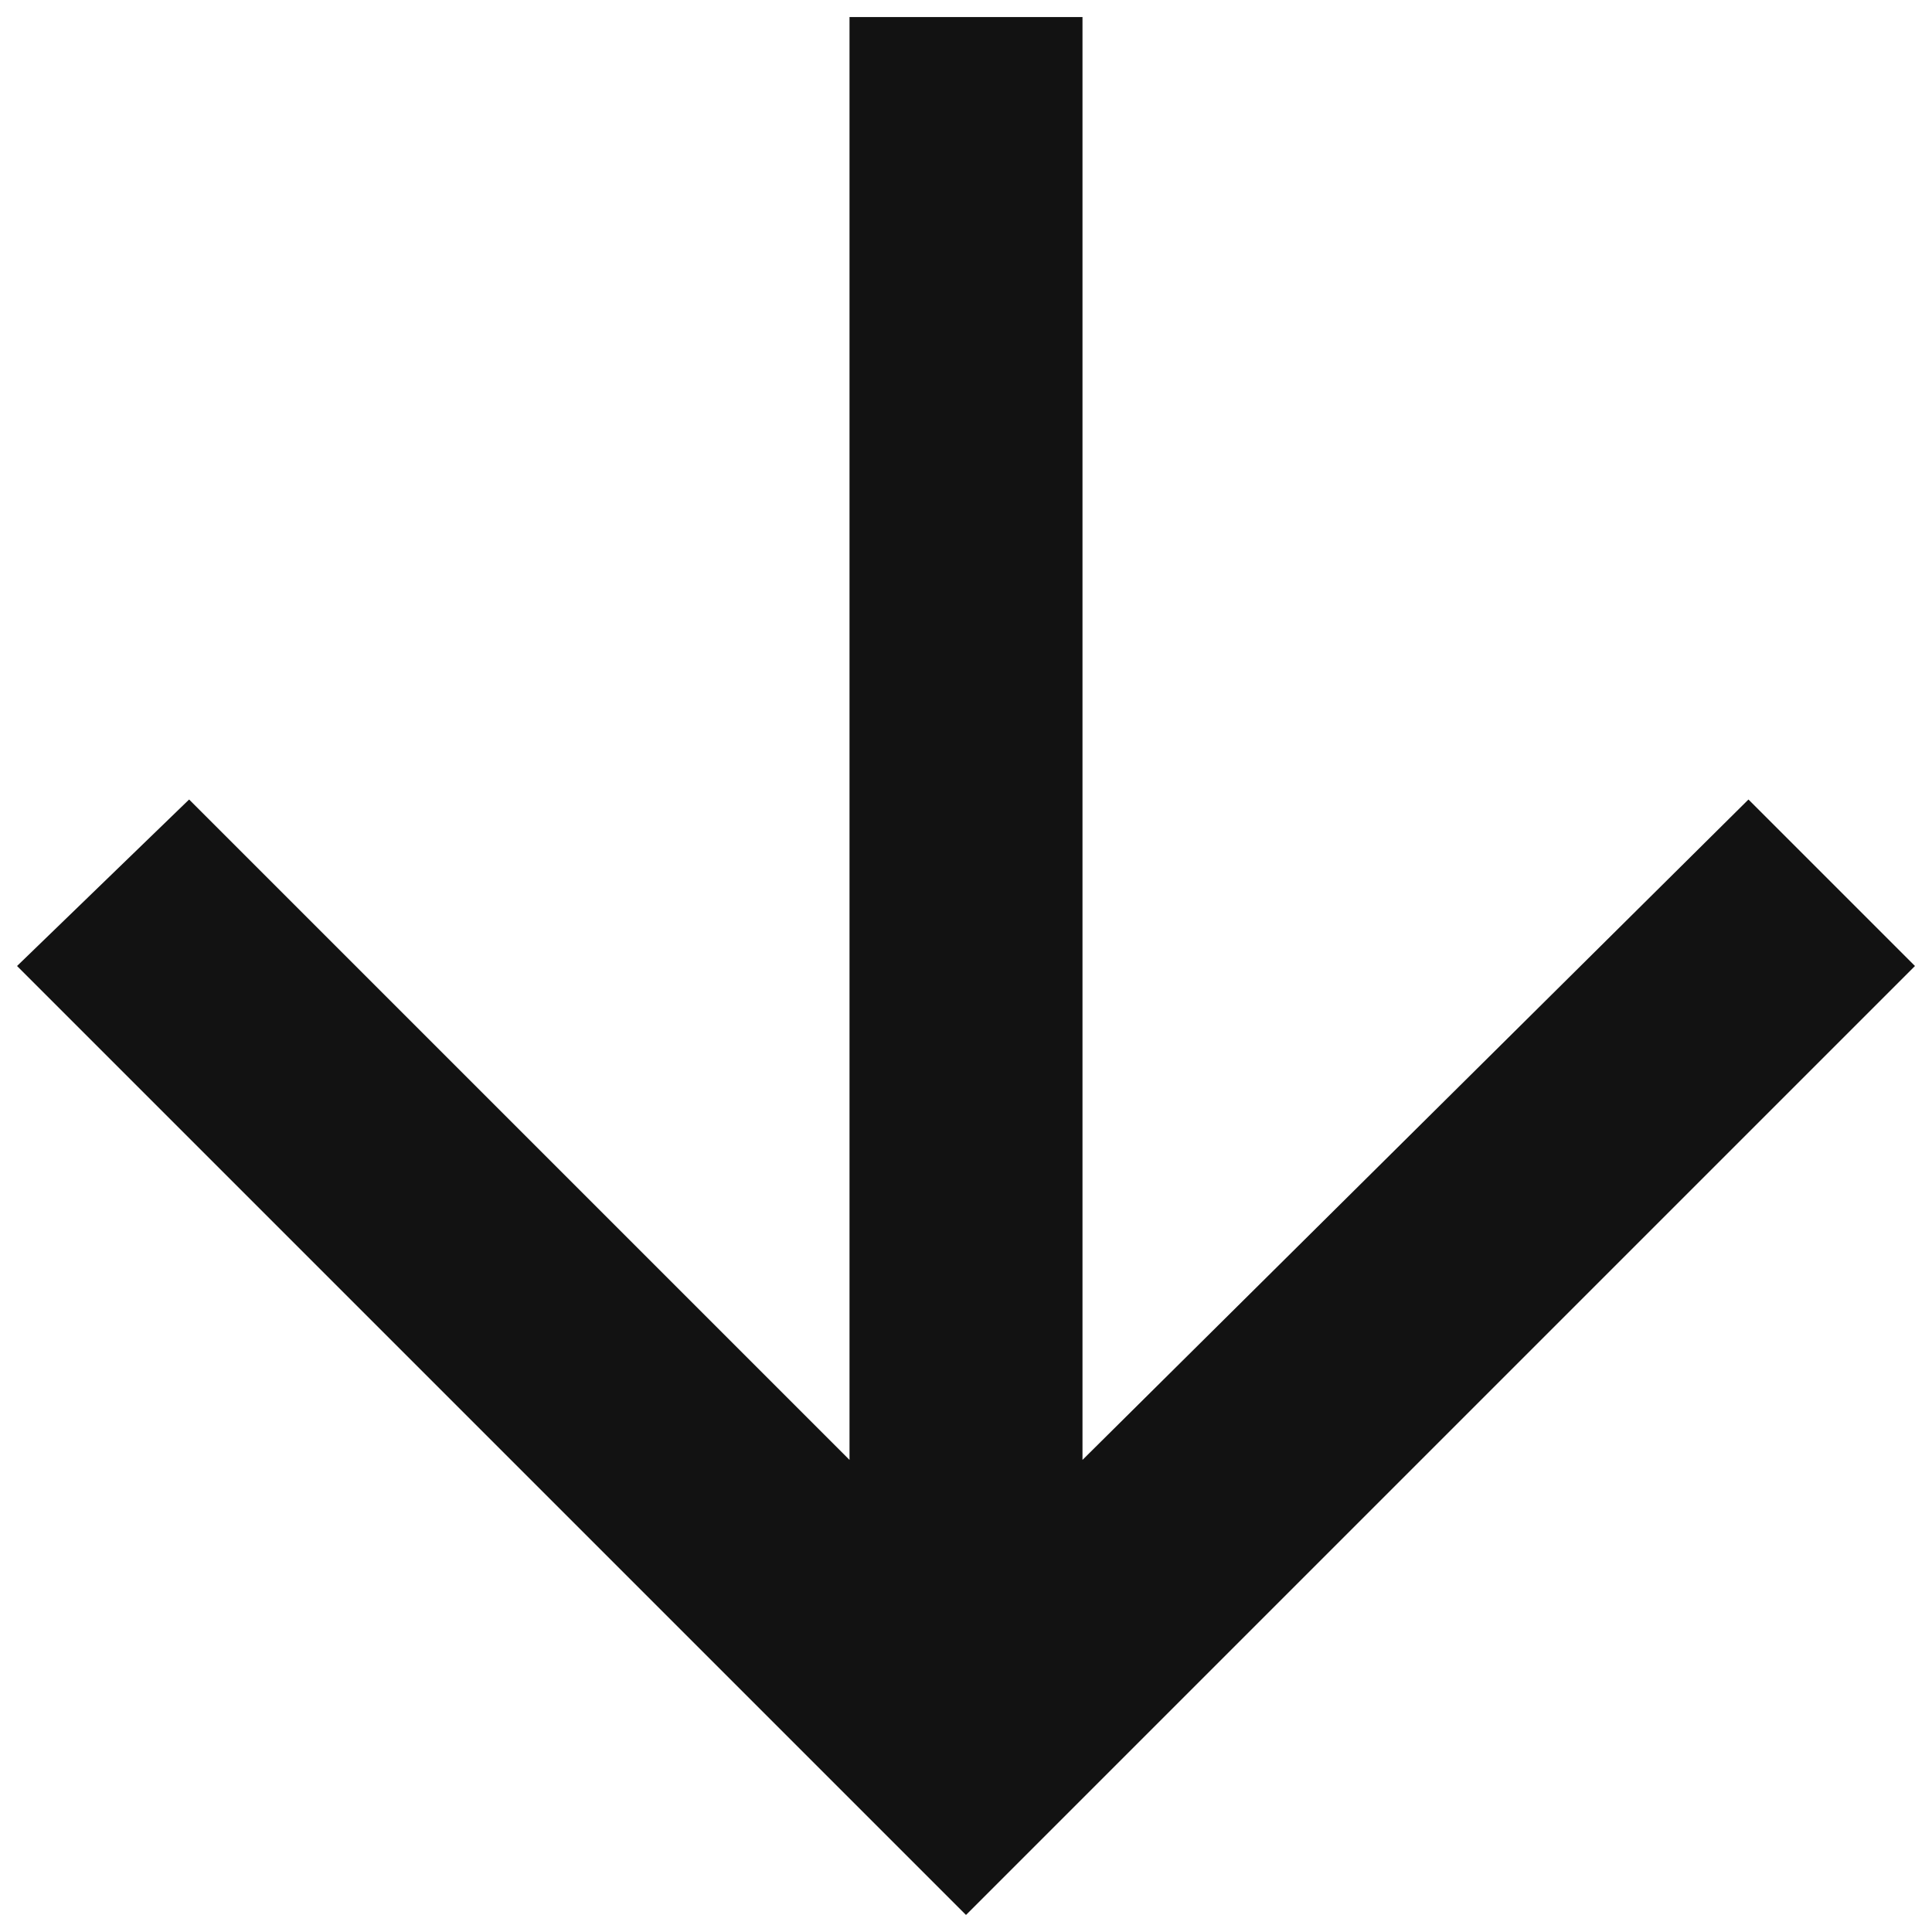 <svg width="17" height="17" viewBox="0 0 17 17" fill="none" xmlns="http://www.w3.org/2000/svg">
<path d="M16.85 8.5L8.5 16.85L0.15 8.5L1.664 7.035L7.475 12.846V0.15H9.525V12.846L15.385 7.035L16.85 8.5Z" fill="#121212"/>
</svg>
